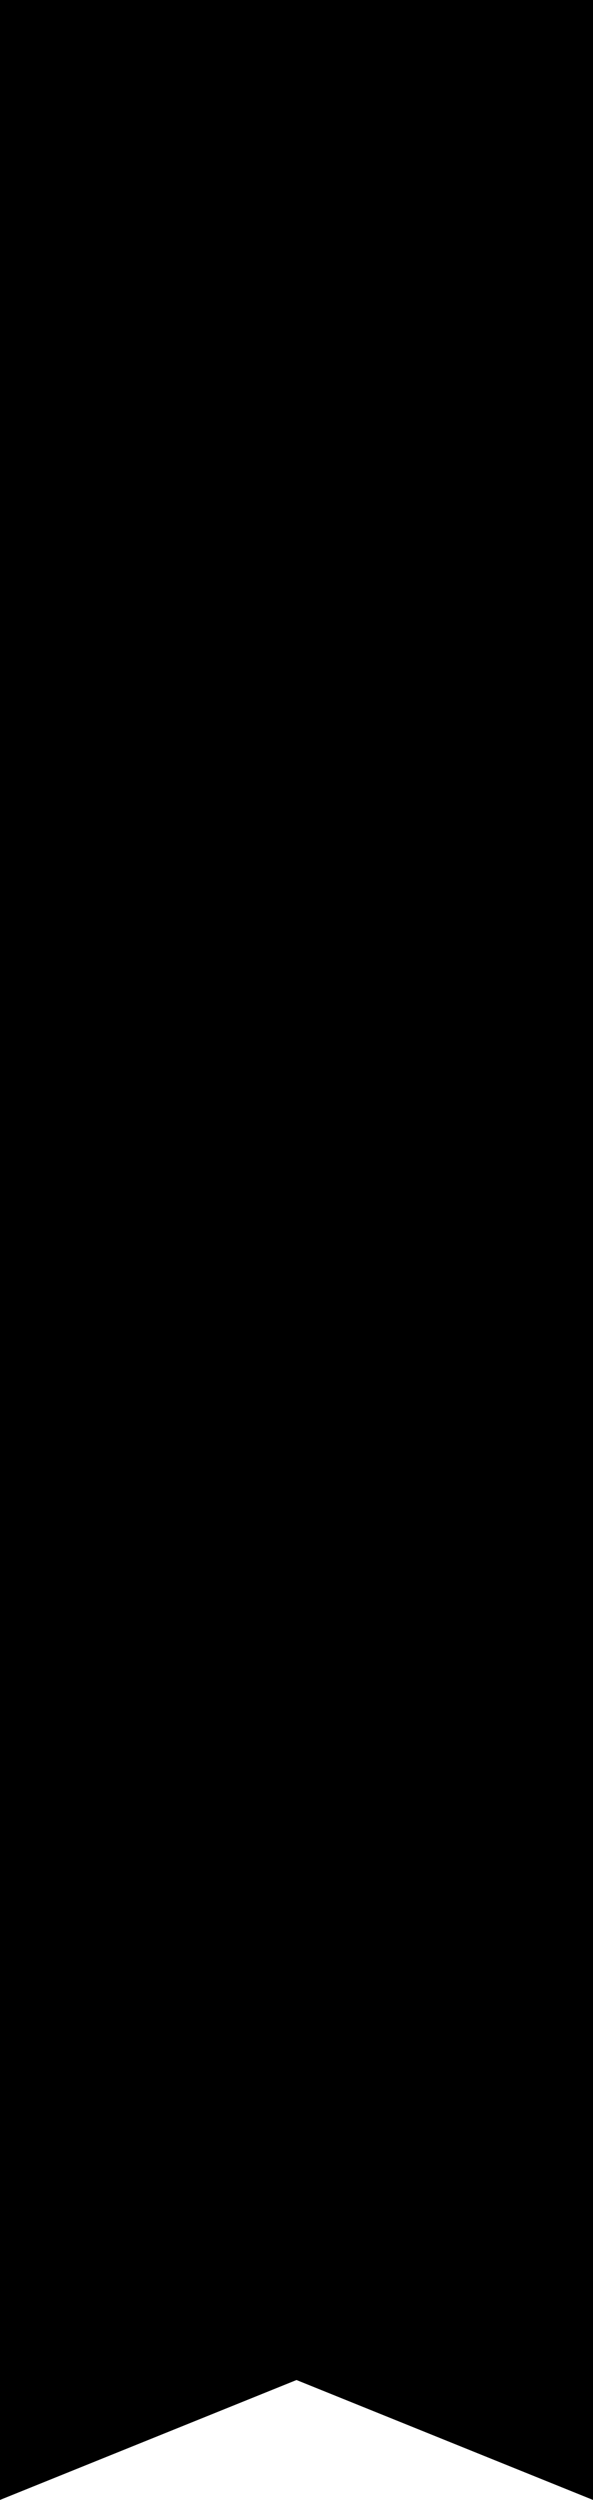<svg width="14" height="59" xmlns="http://www.w3.org/2000/svg"><path d="M7 56.17L14 59v-3H0v3l7-2.83zM0 0h14v56H0V0z" /><path d="M8.66 33.5v2.47H4v1.18h5.64v-3.64h-.98zM8.66 29.07v2.56H7.24v-2.41h-.9v2.4H4.96v-2.55H4v3.74h5.64v-3.74h-.98zM9.64 24.53v-1.25L4 25.24v1.39l5.64 1.95v-1.2l-1.37-.44v-1.98l1.37-.43zm-4.56 1.43v-.02l2.3-.73v1.48l-2.3-.73zM4 22.7h5.64v-2.15c0-1.7-1.05-2.7-2.84-2.7-1.8 0-2.8 1-2.8 2.7v2.15zm.97-1.18v-.83c0-1.04.65-1.63 1.83-1.63 1.22 0 1.86.57 1.86 1.63v.83H4.97zM8.66 13.36v2.56H7.24V13.5h-.9v2.4H4.96v-2.55H4v3.74h5.64v-3.74h-.98zM4.92 11.33v-1c0-.59.35-.96.9-.96.56 0 .9.35.9.95v1.01h-1.8zm2.65 0v-.94l2.07-1.05V8L7.4 9.19a1.66 1.66 0 0 0-1.6-1.03c-1.12 0-1.8.75-1.8 2.04v2.31h5.64v-1.18H7.57zM3.89 51.43L3 46l2.44 3.46L7 46l1.56 3.46L11 46l-.89 5.43H3.9zm6.22 1.48c0 .28-.2.5-.44.5H4.33c-.24 0-.44-.22-.44-.5v-.49h6.22v.5z" fill="#010101" fill-opacity=".45"/></svg>